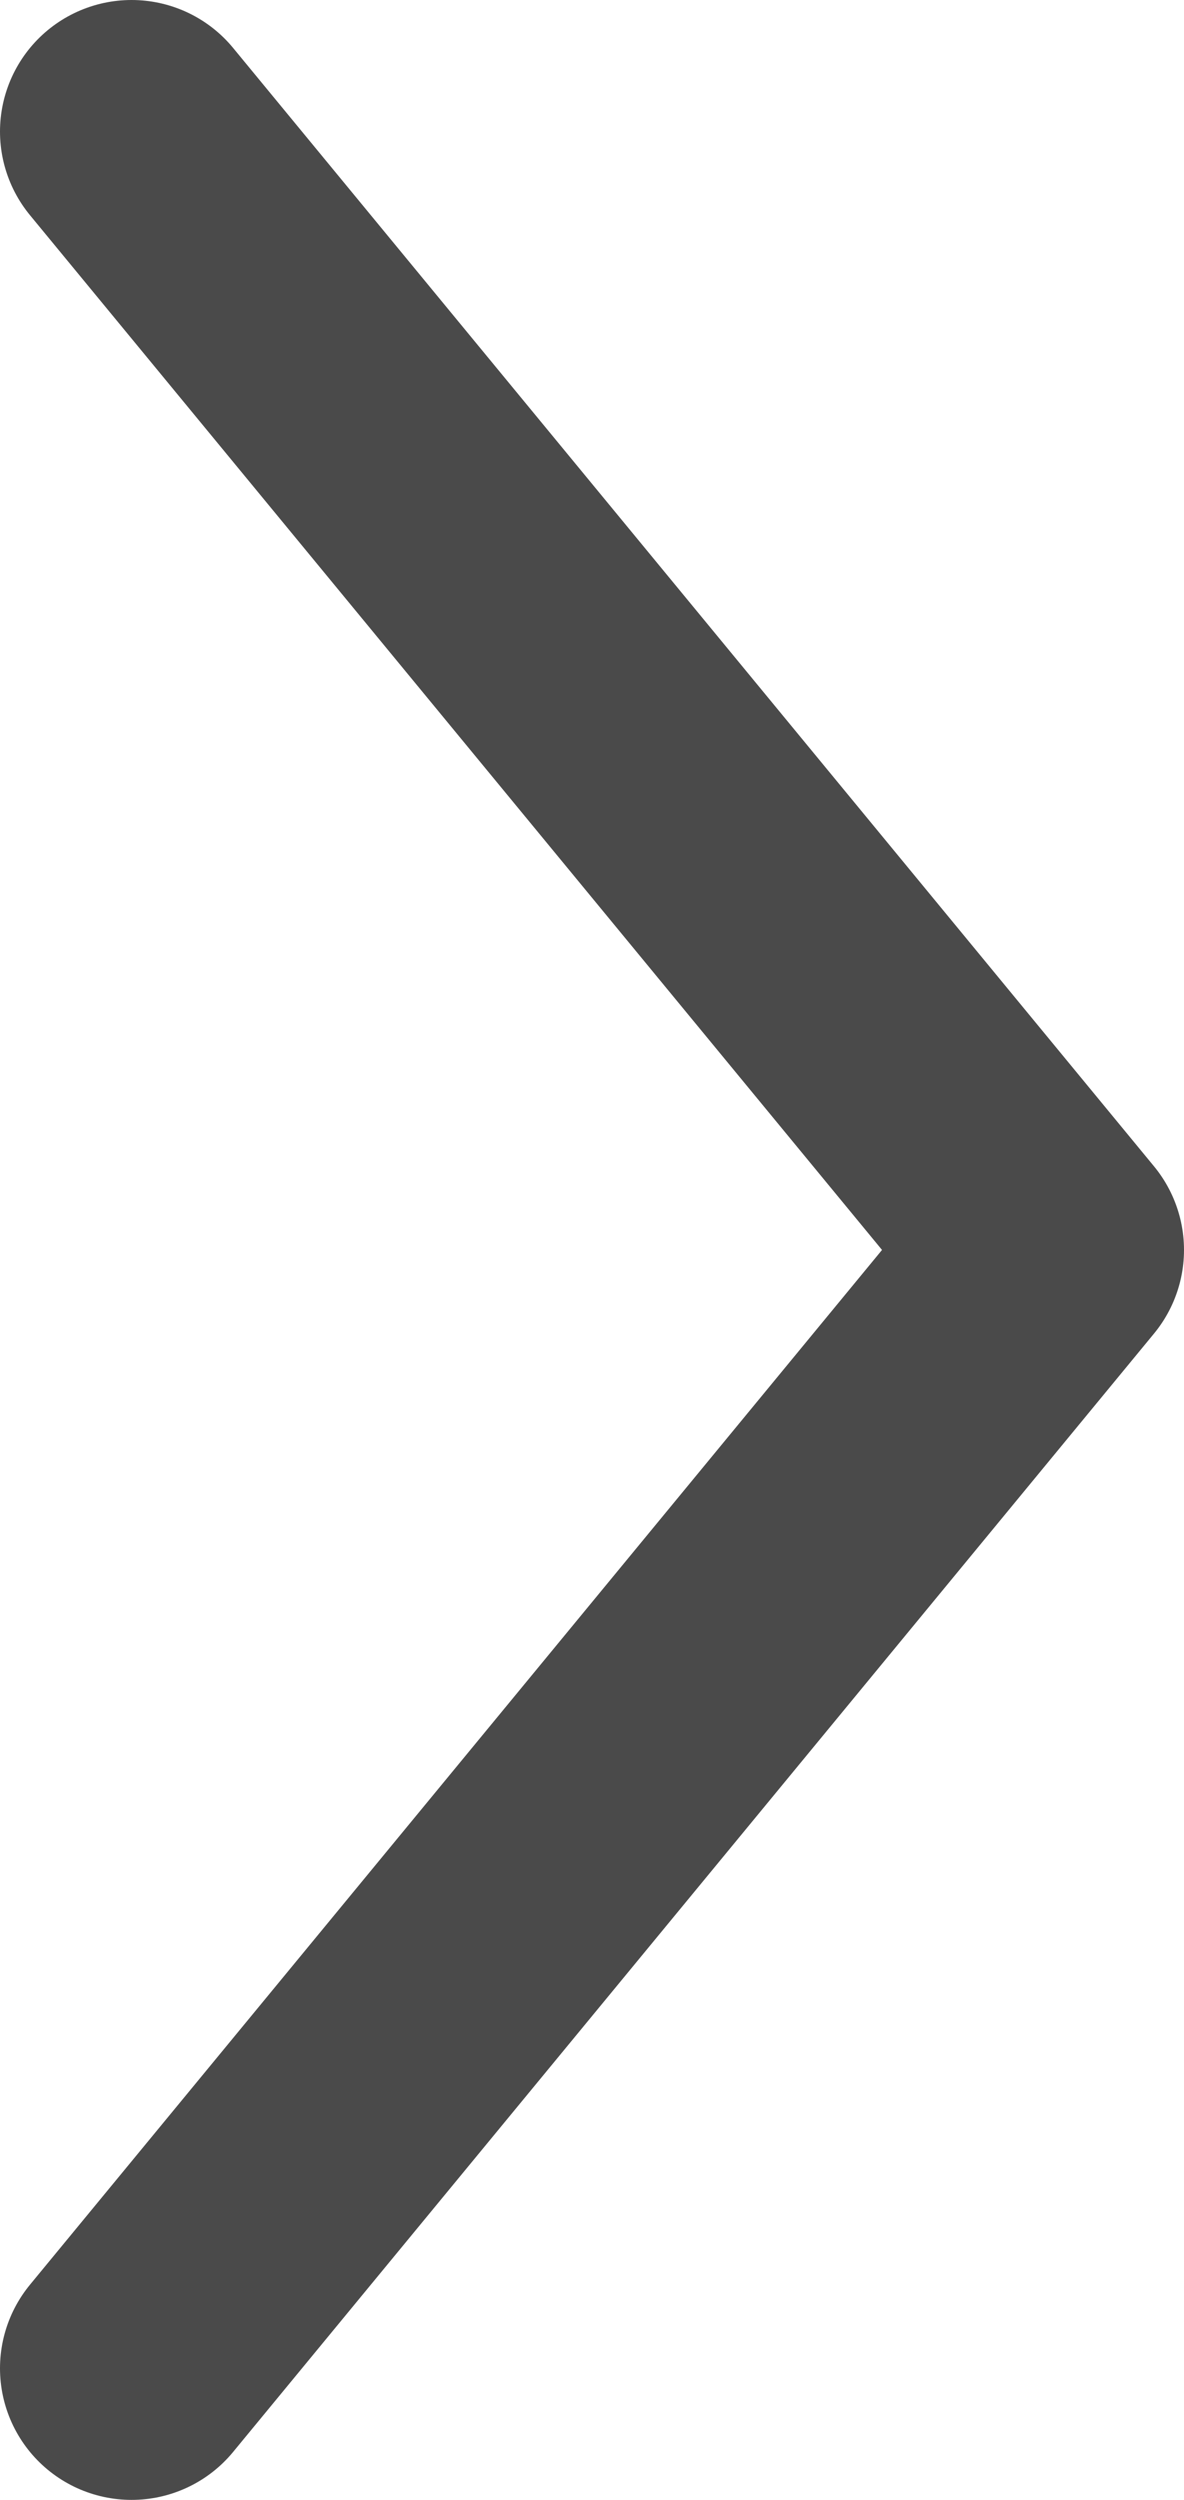 <svg xmlns="http://www.w3.org/2000/svg" width="9" height="19" viewBox="0 0 9 19">
    <path fill="none" fill-rule="evenodd" stroke="#4A4A4A" stroke-linecap="round" stroke-linejoin="round" stroke-width="2" d="M1 1l7 8.5L1 18"/>
</svg>

